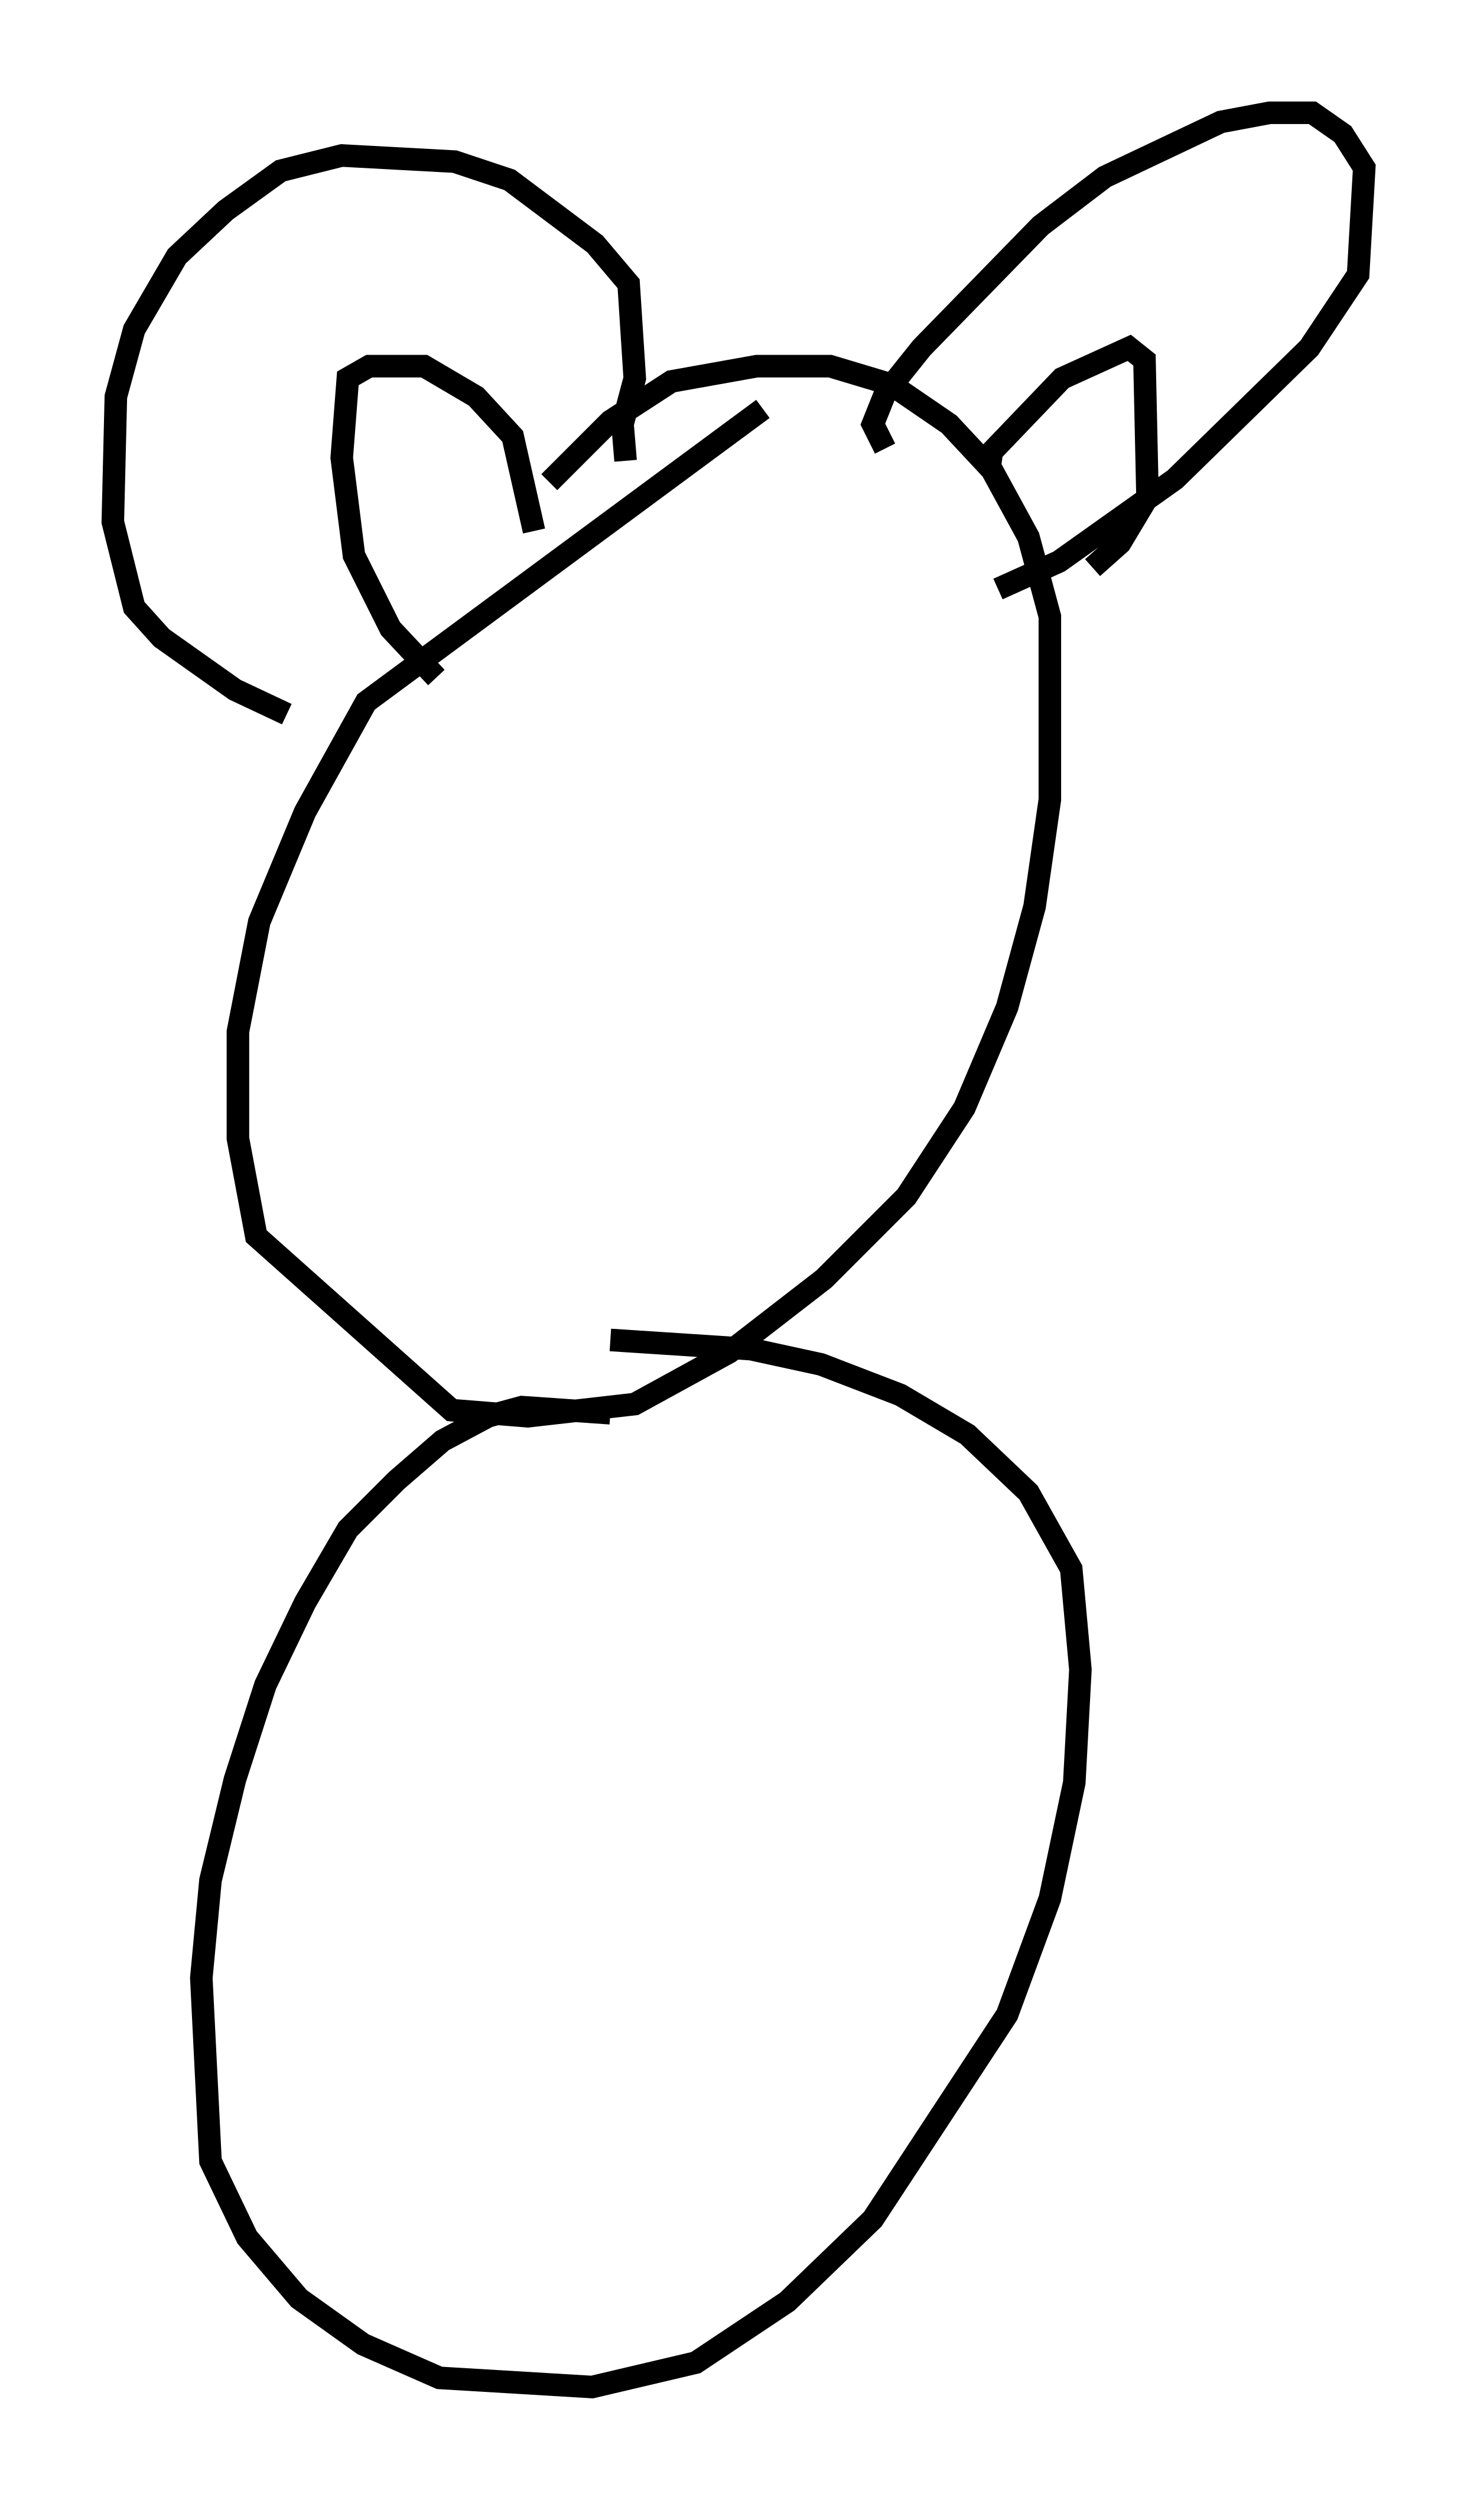 <?xml version="1.0" encoding="utf-8" ?>
<svg baseProfile="full" height="110.811" version="1.1" width="65.48" xmlns="http://www.w3.org/2000/svg" xmlns:ev="http://www.w3.org/2001/xml-events" xmlns:xlink="http://www.w3.org/1999/xlink"><defs /><rect fill="white" height="110.811" width="65.48" x="0" y="0" /><path d="M36.258, 17.855 m-2.436, 0.271 l-17.591, 12.99 -2.706, 4.871 l-2.03, 4.871 -0.947, 4.871 l0.0, 4.736 0.812, 4.33 l8.66, 7.713 3.383, 0.271 l4.736, -0.541 4.195, -2.3 l4.195, -3.248 3.654, -3.654 l2.571, -3.924 1.894, -4.465 l1.218, -4.465 0.677, -4.736 l0.0, -8.119 -0.947, -3.518 l-1.624, -2.977 -1.894, -2.03 l-2.571, -1.759 -2.706, -0.812 l-3.248, 0.0 -3.789, 0.677 l-2.706, 1.759 -2.706, 2.706 m14.885, -1.488 l-0.541, -1.083 0.541, -1.353 l1.624, -2.03 5.277, -5.413 l2.842, -2.165 5.142, -2.436 l2.165, -0.406 1.894, 0.0 l1.353, 0.947 0.947, 1.488 l-0.271, 4.736 -2.165, 3.248 l-5.954, 5.819 -5.142, 3.654 l-2.706, 1.218 m-16.509, -5.683 l-0.135, -1.624 0.541, -2.03 l-0.271, -4.195 -1.488, -1.759 l-3.789, -2.842 -2.436, -0.812 l-5.007, -0.271 -2.706, 0.677 l-2.436, 1.759 -2.165, 2.03 l-1.894, 3.248 -0.812, 2.977 l-0.135, 5.548 0.947, 3.789 l1.218, 1.353 3.248, 2.3 l2.3, 1.083 m6.631, -1.624 l-2.03, -2.165 -1.624, -3.248 l-0.541, -4.33 0.271, -3.518 l0.947, -0.541 2.436, 0.0 l2.3, 1.353 1.624, 1.759 l0.947, 4.195 m20.162, -2.571 l0.135, -0.947 3.112, -3.248 l2.977, -1.353 0.677, 0.541 l0.135, 6.089 -1.218, 2.03 l-1.218, 1.083 m-21.38, 37.483 l-3.924, -0.271 -1.488, 0.406 l-2.03, 1.083 -2.03, 1.759 l-2.165, 2.165 -1.894, 3.248 l-1.759, 3.654 -1.353, 4.195 l-1.083, 4.465 -0.406, 4.33 l0.406, 8.119 1.624, 3.383 l2.3, 2.706 2.842, 2.03 l3.383, 1.488 6.766, 0.406 l4.601, -1.083 4.059, -2.706 l3.789, -3.654 5.954, -9.066 l1.894, -5.142 1.083, -5.142 l0.271, -5.007 -0.406, -4.465 l-1.894, -3.383 -2.706, -2.571 l-2.977, -1.759 -3.518, -1.353 l-3.112, -0.677 -6.225, -0.406 " fill="none" stroke="black" stroke-width="1" /></svg>